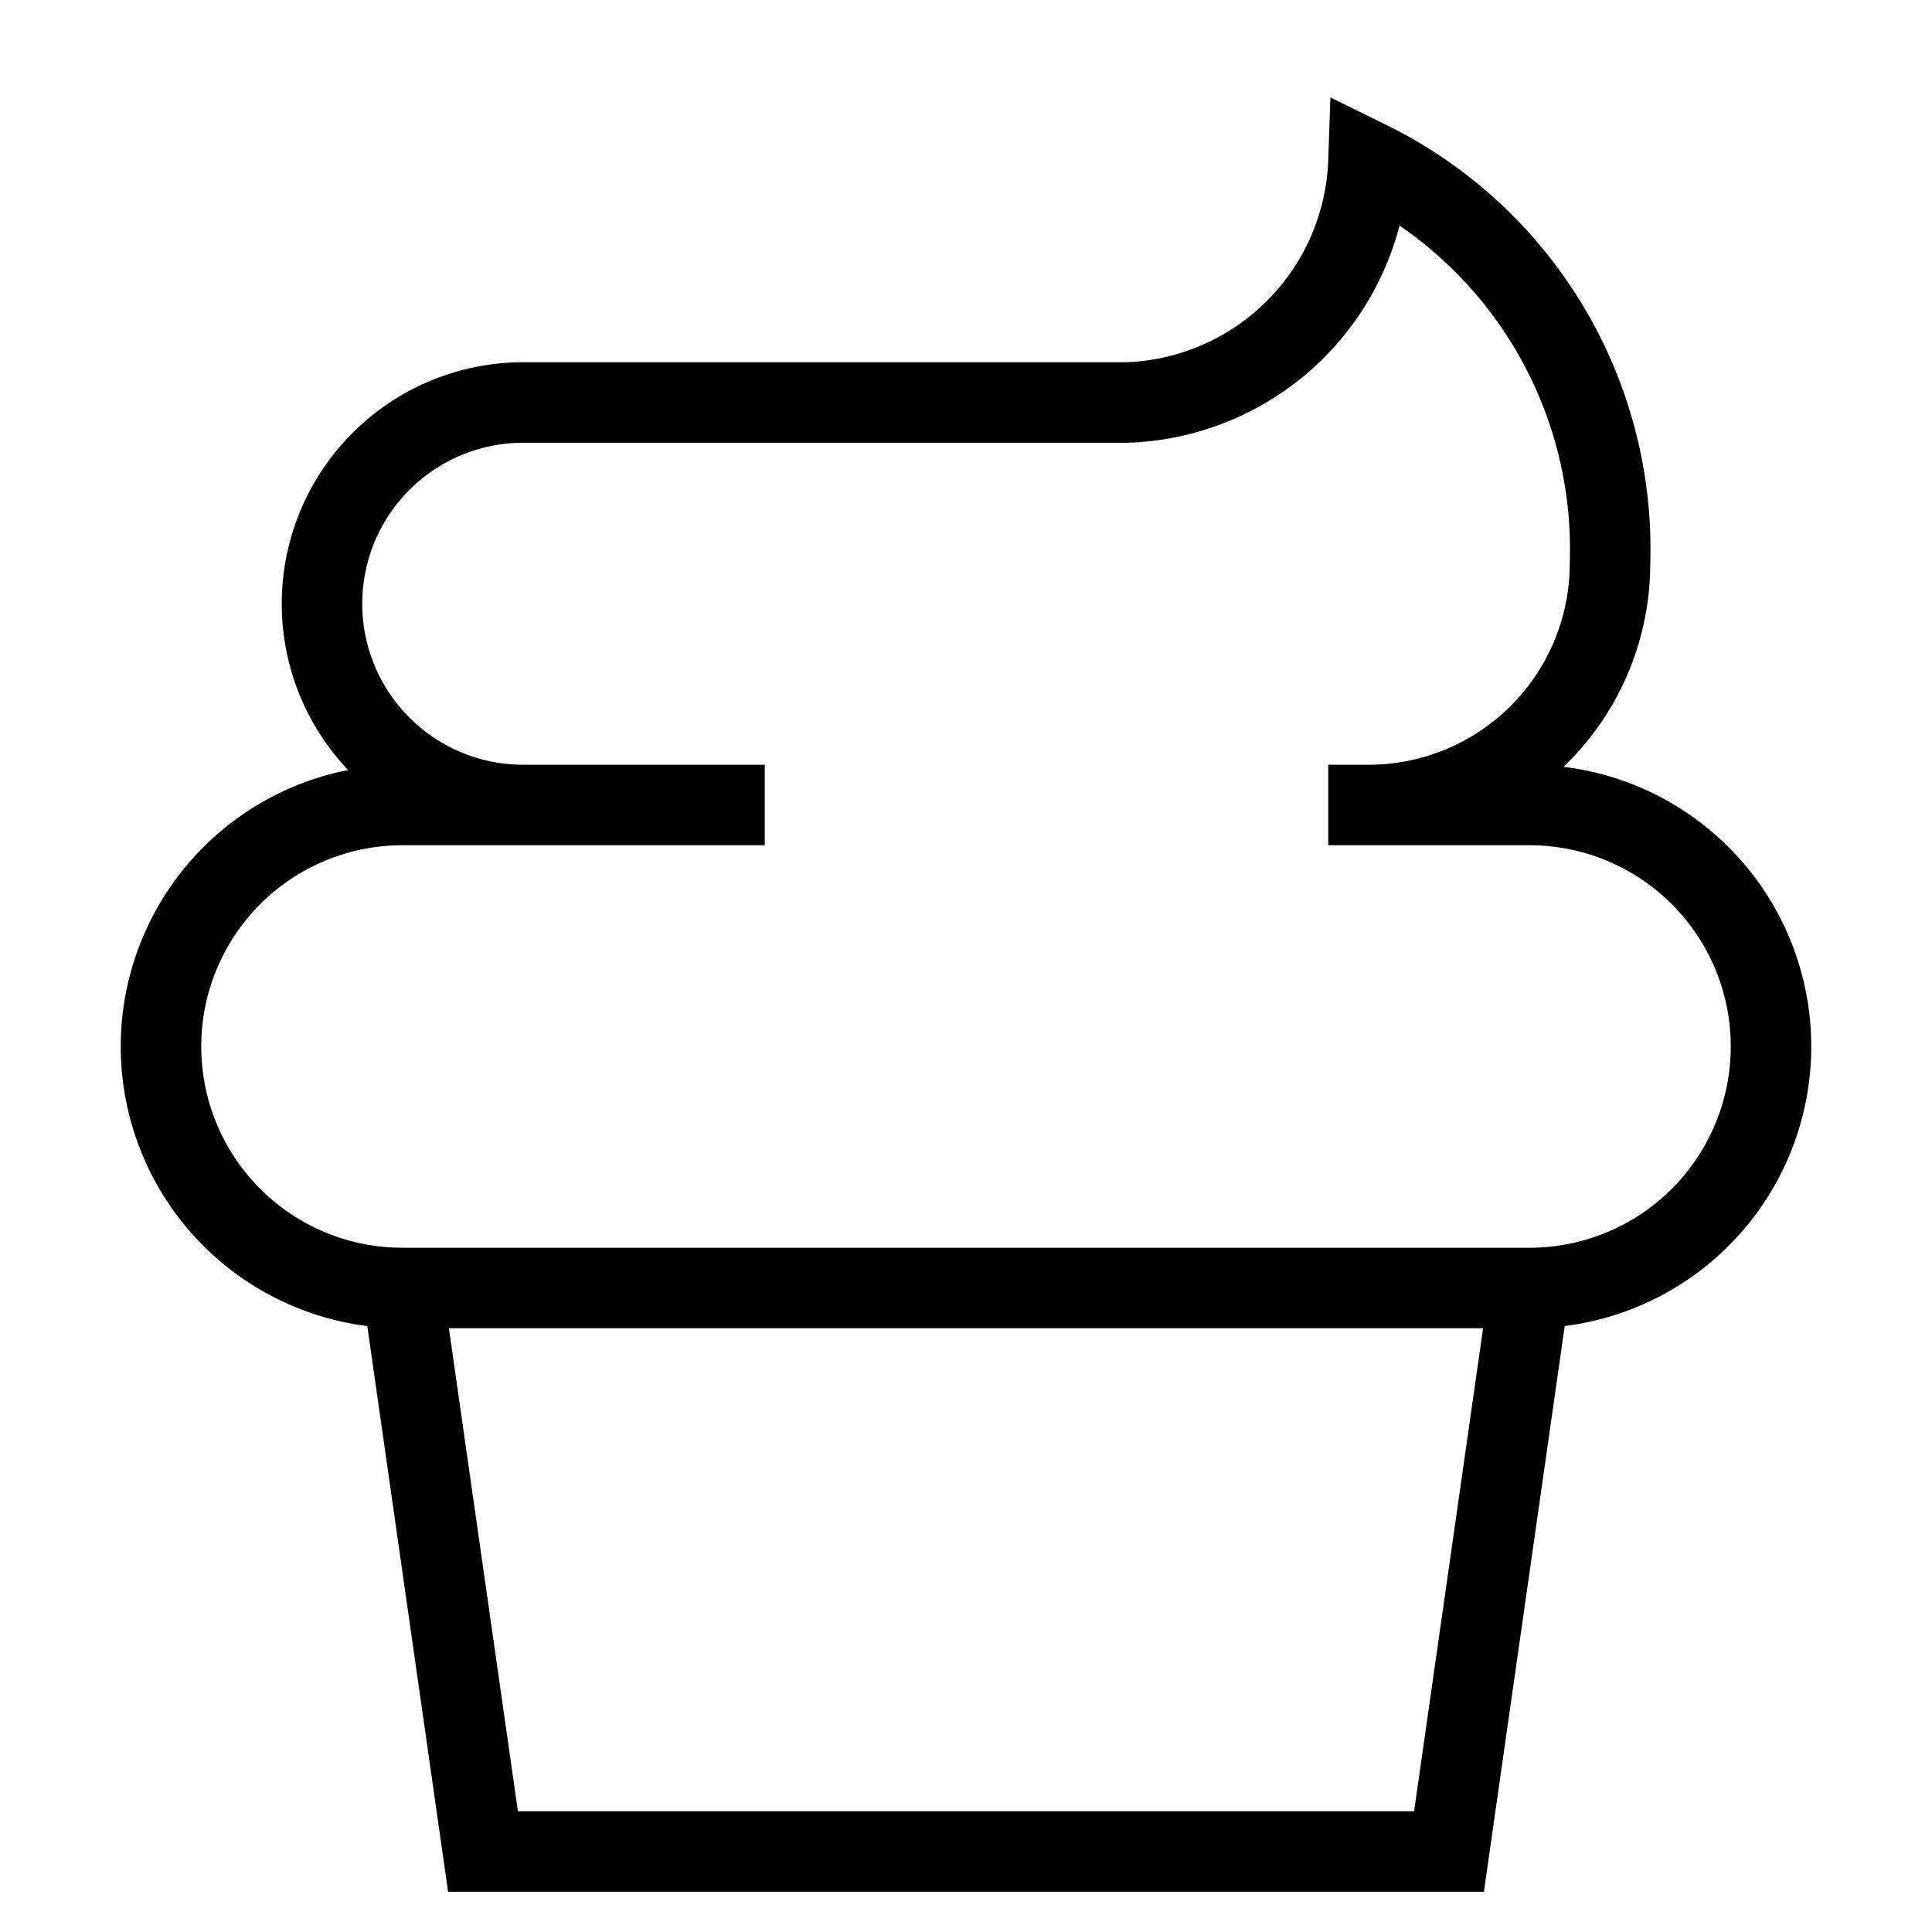 <svg id="nc_icon" xmlns="http://www.w3.org/2000/svg" viewBox="0 0 24 24"><g fill="none" stroke="currentColor" stroke-miterlimit="10" class="nc-icon-wrapper"><path d="m5 16 1 7h12l1-7" data-cap="butt" data-color="color-2" vector-effect="non-scaling-stroke"/><path stroke-linecap="square" d="M6.5 10A2.5 2.5 0 0 1 4 7.5h0A2.5 2.5 0 0 1 6.5 5H14a3.108 3.108 0 0 0 3-3 5.371 5.371 0 0 1 3 5h0a3 3 0 0 1-3 3M17 10h2a3 3 0 0 1 3 3h0a3 3 0 0 1-3 3H5a3 3 0 0 1-3-3h0a3 3 0 0 1 3-3h4" vector-effect="non-scaling-stroke"/></g></svg>
